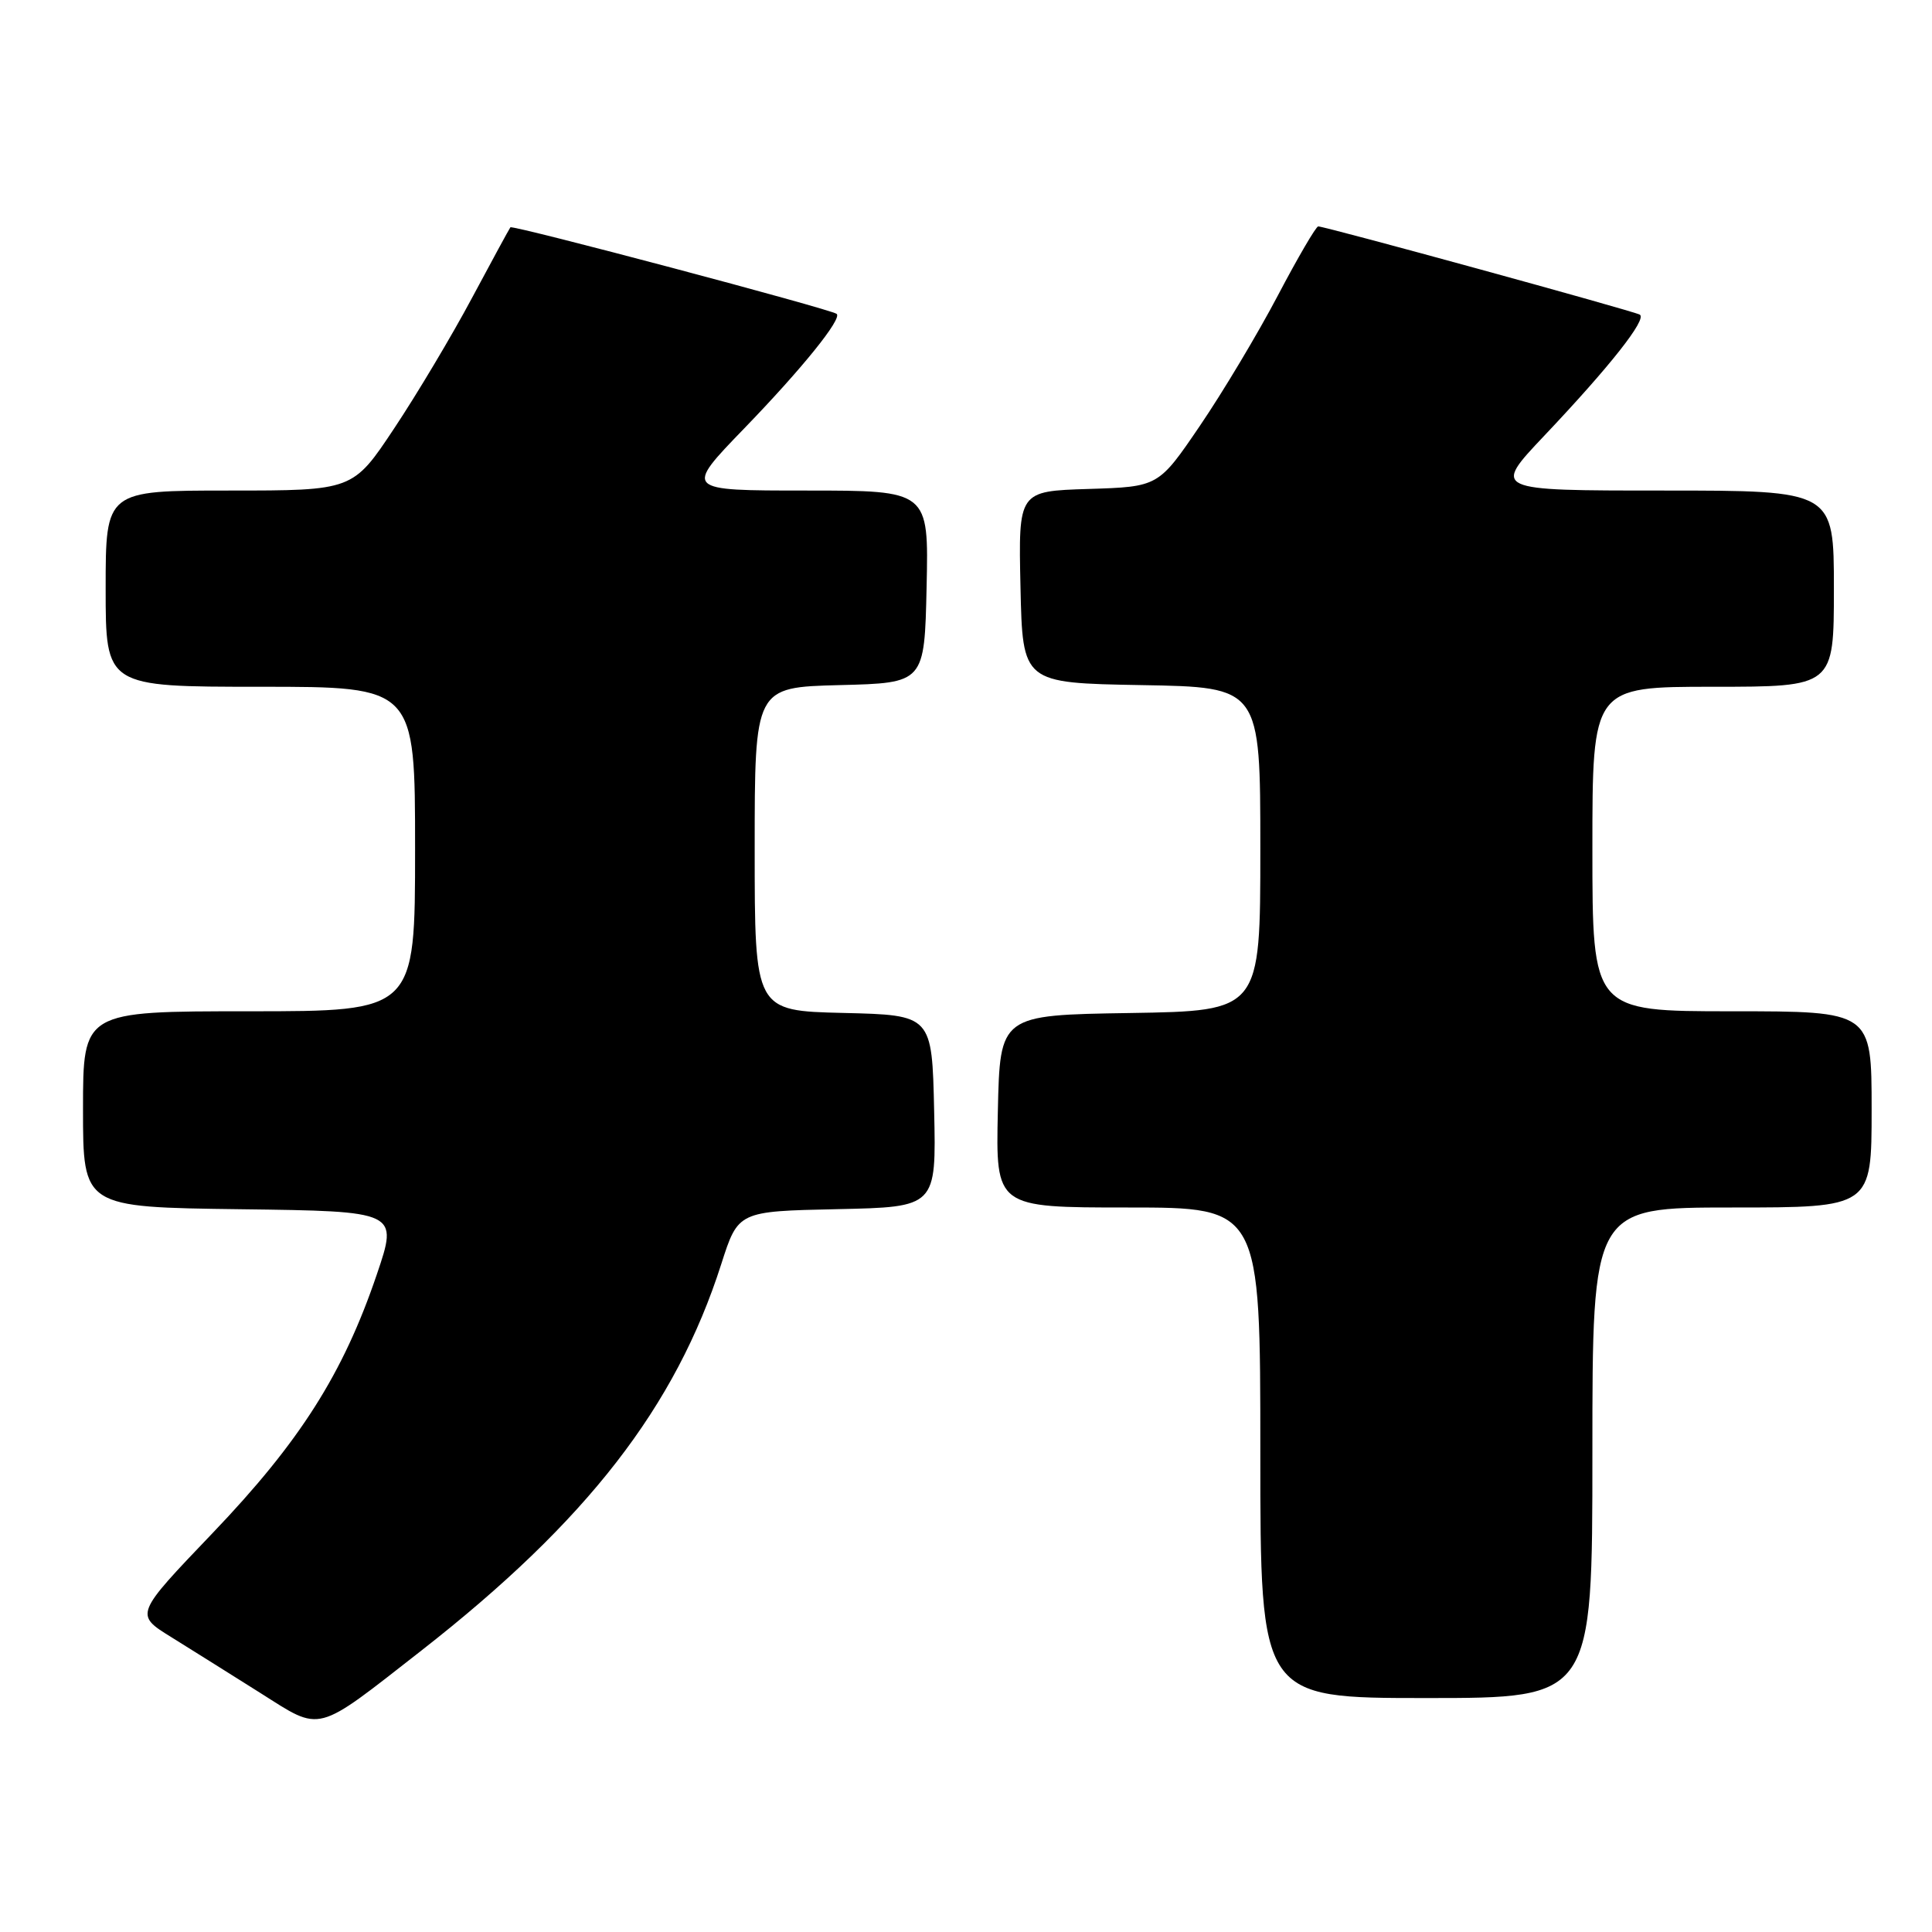 <?xml version="1.0" encoding="UTF-8" standalone="no"?>
<!DOCTYPE svg PUBLIC "-//W3C//DTD SVG 1.1//EN" "http://www.w3.org/Graphics/SVG/1.1/DTD/svg11.dtd" >
<svg xmlns="http://www.w3.org/2000/svg" xmlns:xlink="http://www.w3.org/1999/xlink" version="1.1" viewBox="0 0 256 256">
 <g >
 <path fill="currentColor"
d=" M 55.82 218.72 C 77.77 201.57 89.52 186.42 95.57 167.50 C 97.81 160.50 97.81 160.50 110.93 160.22 C 124.06 159.94 124.06 159.94 123.78 147.22 C 123.50 134.50 123.50 134.50 111.75 134.22 C 100.00 133.94 100.00 133.94 100.00 112.50 C 100.00 91.07 100.00 91.07 111.25 90.78 C 122.50 90.50 122.50 90.50 122.78 77.75 C 123.06 65.00 123.06 65.00 106.85 65.00 C 90.65 65.00 90.65 65.00 98.63 56.75 C 106.26 48.86 111.63 42.22 110.86 41.59 C 110.08 40.96 67.90 29.77 67.63 30.12 C 67.47 30.33 65.18 34.55 62.53 39.50 C 59.89 44.45 55.26 52.21 52.24 56.75 C 46.76 65.00 46.76 65.00 30.38 65.00 C 14.00 65.00 14.00 65.00 14.00 78.00 C 14.00 91.00 14.00 91.00 34.50 91.00 C 55.00 91.00 55.00 91.00 55.00 112.50 C 55.00 134.00 55.00 134.00 33.00 134.00 C 11.00 134.00 11.00 134.00 11.00 146.98 C 11.00 159.96 11.00 159.96 31.88 160.23 C 52.77 160.50 52.77 160.50 49.93 168.87 C 45.47 182.02 39.74 191.04 28.18 203.13 C 17.85 213.93 17.85 213.93 22.68 216.92 C 25.33 218.57 30.65 221.90 34.50 224.33 C 42.72 229.52 41.62 229.81 55.82 218.72 Z  M 211.00 192.50 C 211.00 160.00 211.00 160.00 229.50 160.00 C 248.00 160.00 248.00 160.00 248.00 147.00 C 248.00 134.00 248.00 134.00 229.50 134.00 C 211.00 134.00 211.00 134.00 211.00 112.50 C 211.00 91.00 211.00 91.00 227.00 91.00 C 243.00 91.00 243.00 91.00 243.00 78.00 C 243.00 65.00 243.00 65.00 220.37 65.00 C 197.75 65.00 197.75 65.00 204.62 57.74 C 213.34 48.53 218.27 42.28 217.28 41.69 C 216.47 41.21 175.60 30.00 174.67 30.00 C 174.38 30.00 171.97 34.12 169.32 39.16 C 166.67 44.20 162.03 51.96 159.00 56.41 C 153.50 64.50 153.50 64.50 144.22 64.79 C 134.94 65.08 134.94 65.08 135.22 77.79 C 135.50 90.50 135.50 90.50 151.25 90.78 C 167.00 91.05 167.00 91.05 167.00 112.50 C 167.00 133.95 167.00 133.95 149.75 134.23 C 132.50 134.50 132.50 134.50 132.22 147.25 C 131.94 160.00 131.94 160.00 149.47 160.00 C 167.00 160.00 167.00 160.00 167.00 192.50 C 167.00 225.00 167.00 225.00 189.00 225.00 C 211.00 225.00 211.00 225.00 211.00 192.50 Z "/>
</g>
</svg>